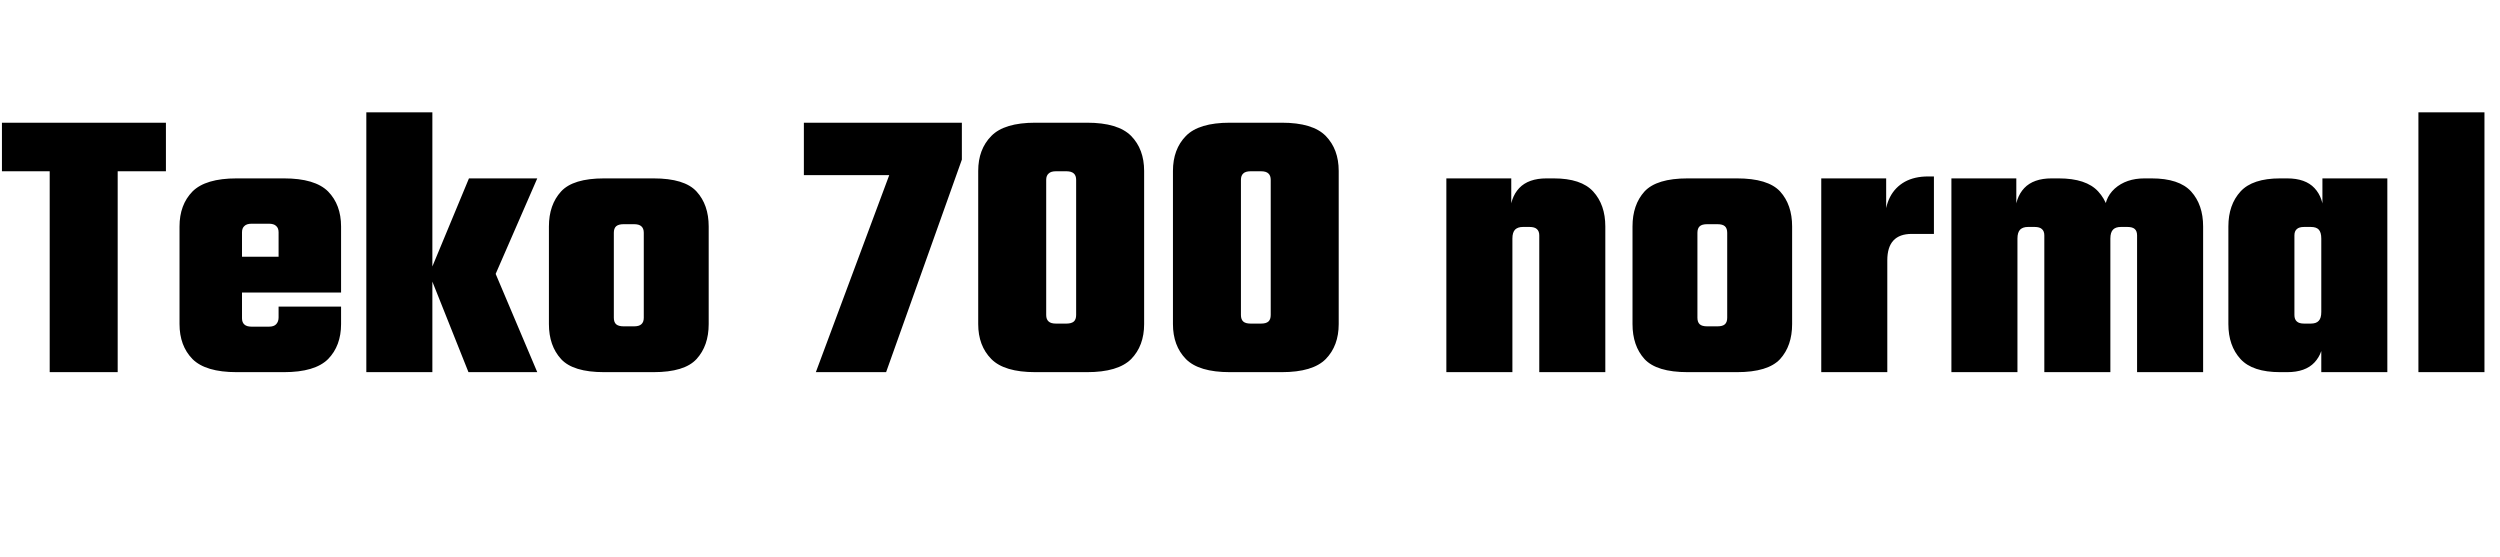 <svg xmlns="http://www.w3.org/2000/svg" xmlns:xlink="http://www.w3.org/1999/xlink" width="154.44" height="34.392"><path fill="black" d="M3.07 22.99L3.07 9.02L7.27 9.02L7.27 22.99L3.07 22.99ZM0.12 7.58L10.25 7.58L10.25 10.58L0.12 10.58L0.12 7.58ZM14.95 14.35L14.95 14.35L14.95 19.66Q14.95 19.92 15.10 20.05Q15.24 20.18 15.55 20.18L15.55 20.18L16.25 20.18L16.25 22.99L14.62 22.99Q12.70 22.99 11.89 22.18Q11.09 21.36 11.09 20.02L11.09 20.02L11.09 13.99Q11.09 12.65 11.89 11.83Q12.70 11.02 14.62 11.02L14.62 11.02L16.22 11.02L16.22 13.82L15.55 13.82Q15.24 13.82 15.10 13.96Q14.95 14.09 14.95 14.35ZM21.07 17.54L17.21 17.54L17.21 14.35Q17.21 14.09 17.06 13.96Q16.92 13.82 16.61 13.82L16.61 13.82L16.10 13.82L16.10 11.02L17.54 11.02Q19.46 11.02 20.27 11.83Q21.07 12.65 21.07 13.99L21.07 13.99L21.07 17.54ZM17.21 19.61L17.21 19.61L17.21 18.94L21.07 18.94L21.07 20.02Q21.07 21.36 20.27 22.18Q19.46 22.99 17.54 22.99L17.54 22.99L16.10 22.99L16.10 20.18L16.61 20.18Q16.92 20.18 17.06 20.03Q17.21 19.87 17.21 19.61ZM12.07 15.86L21.07 15.86L21.07 18.07L12.07 18.07L12.07 15.86ZM26.71 6.94L26.71 22.99L22.63 22.99L22.63 6.94L26.71 6.94ZM28.94 22.99L26.52 16.92L30.62 16.92L33.19 22.99L28.94 22.99ZM33.19 11.02L30.62 16.92L26.52 16.92L28.97 11.02L33.19 11.02ZM43.78 17.45L39.77 17.45L39.77 14.38Q39.77 14.11 39.62 13.98Q39.48 13.85 39.17 13.85L39.17 13.85L38.81 13.85L38.81 11.02L40.37 11.02Q42.29 11.02 43.03 11.83Q43.78 12.65 43.78 13.99L43.78 13.99L43.78 17.45ZM39.77 19.63L39.77 19.63L39.77 17.14L43.78 17.14L43.78 20.02Q43.78 21.36 43.03 22.18Q42.29 22.99 40.37 22.99L40.37 22.99L38.81 22.99L38.81 20.16L39.17 20.16Q39.48 20.16 39.62 20.03Q39.77 19.90 39.77 19.63ZM37.92 14.38L37.92 14.38L37.92 17.45L33.91 17.45L33.91 13.99Q33.91 12.65 34.66 11.83Q35.40 11.02 37.32 11.02L37.32 11.02L38.88 11.02L38.88 13.85L38.52 13.85Q38.21 13.85 38.06 13.98Q37.92 14.11 37.92 14.38ZM33.91 17.14L37.92 17.14L37.92 19.63Q37.92 19.90 38.06 20.03Q38.21 20.16 38.52 20.16L38.52 20.16L38.88 20.16L38.88 22.99L37.32 22.99Q35.40 22.99 34.66 22.18Q33.91 21.36 33.91 20.02L33.91 20.02L33.91 17.14ZM49.66 7.58L58.51 7.58L58.51 10.82L49.66 10.82L49.66 7.58ZM56.14 7.58L59.42 7.58L59.42 9.86L54.74 22.99L50.40 22.99L56.14 7.58ZM70.68 10.56L70.68 10.56L70.68 20.02Q70.68 21.36 69.88 22.18Q69.07 22.99 67.15 22.99L67.15 22.99L63.96 22.99Q62.04 22.99 61.24 22.18Q60.43 21.36 60.43 20.02L60.43 20.02L60.43 10.56Q60.43 9.22 61.24 8.40Q62.04 7.58 63.96 7.58L63.96 7.58L67.15 7.58Q69.07 7.58 69.88 8.40Q70.68 9.22 70.68 10.56ZM66.48 19.46L66.48 19.46L66.48 11.11Q66.48 10.85 66.34 10.72Q66.19 10.58 65.88 10.58L65.88 10.58L65.23 10.58Q64.92 10.58 64.78 10.72Q64.63 10.85 64.63 11.11L64.63 11.11L64.63 19.46Q64.63 19.73 64.78 19.86Q64.92 19.99 65.23 19.99L65.23 19.99L65.88 19.99Q66.19 19.99 66.34 19.86Q66.48 19.73 66.48 19.46ZM82.70 10.56L82.70 10.56L82.70 20.02Q82.70 21.36 81.90 22.18Q81.10 22.99 79.18 22.99L79.18 22.99L75.98 22.99Q74.06 22.99 73.26 22.18Q72.46 21.36 72.46 20.02L72.46 20.02L72.46 10.56Q72.46 9.22 73.26 8.40Q74.06 7.58 75.98 7.58L75.98 7.58L79.18 7.58Q81.10 7.58 81.90 8.40Q82.70 9.22 82.70 10.56ZM78.50 19.46L78.50 19.46L78.50 11.11Q78.50 10.85 78.36 10.72Q78.22 10.58 77.90 10.58L77.90 10.58L77.26 10.58Q76.94 10.58 76.80 10.72Q76.66 10.85 76.66 11.11L76.66 11.11L76.66 19.46Q76.66 19.73 76.80 19.86Q76.94 19.99 77.26 19.99L77.26 19.99L77.90 19.99Q78.22 19.99 78.36 19.86Q78.50 19.73 78.50 19.46ZM93.43 13.30L93.43 22.99L89.35 22.99L89.35 11.02L93.36 11.02L93.36 13.30L93.43 13.30ZM99.17 13.99L99.17 22.99L95.09 22.99L95.09 14.54Q95.09 14.28 94.94 14.15Q94.80 14.02 94.49 14.02L94.49 14.02L94.08 14.02Q93.77 14.02 93.60 14.18Q93.43 14.35 93.43 14.74L93.43 14.74L93.43 15.38L93.29 15.38L93.29 13.22Q93.29 12.22 93.85 11.62Q94.42 11.02 95.54 11.02L95.54 11.02L95.98 11.02Q97.68 11.02 98.42 11.83Q99.17 12.65 99.17 13.99L99.17 13.99ZM110.71 17.45L106.70 17.45L106.70 14.38Q106.70 14.11 106.56 13.98Q106.42 13.85 106.10 13.85L106.10 13.85L105.74 13.85L105.74 11.02L107.30 11.02Q109.22 11.02 109.97 11.83Q110.71 12.65 110.71 13.99L110.71 13.99L110.71 17.45ZM106.70 19.63L106.70 19.63L106.70 17.14L110.71 17.14L110.71 20.02Q110.71 21.36 109.97 22.18Q109.22 22.99 107.30 22.99L107.30 22.99L105.74 22.99L105.74 20.16L106.10 20.16Q106.42 20.16 106.56 20.03Q106.70 19.90 106.70 19.63ZM104.86 14.38L104.86 14.38L104.86 17.45L100.85 17.45L100.85 13.99Q100.85 12.65 101.59 11.83Q102.34 11.02 104.26 11.02L104.26 11.02L105.82 11.02L105.82 13.85L105.46 13.85Q105.14 13.85 105 13.98Q104.86 14.11 104.86 14.38ZM100.85 17.14L104.86 17.14L104.86 19.63Q104.86 19.90 105 20.03Q105.14 20.16 105.46 20.16L105.46 20.16L105.82 20.16L105.82 22.99L104.26 22.99Q102.34 22.99 101.59 22.18Q100.85 21.36 100.85 20.02L100.85 20.02L100.85 17.14ZM119.11 10.90L119.47 10.90L119.47 14.45L118.10 14.45Q116.59 14.45 116.59 16.08L116.59 16.08L116.59 16.73L116.45 16.73L116.45 13.58Q116.45 12.77 116.76 12.17Q117.07 11.57 117.67 11.23Q118.27 10.90 119.11 10.90L119.11 10.90ZM116.59 13.30L116.59 22.99L112.51 22.99L112.51 11.02L116.52 11.02L116.52 13.78L116.59 13.30ZM130.37 13.99L130.37 22.99L126.29 22.99L126.29 14.54Q126.29 14.28 126.14 14.15Q126 14.02 125.69 14.02L125.69 14.02L125.28 14.02Q124.97 14.02 124.80 14.18Q124.63 14.35 124.63 14.74L124.63 14.74L124.63 15.38L124.49 15.38L124.49 13.22Q124.49 12.22 125.05 11.62Q125.62 11.02 126.74 11.02L126.74 11.02L127.18 11.02Q128.88 11.02 129.62 11.83Q130.37 12.65 130.37 13.99L130.37 13.99ZM124.63 13.30L124.63 22.99L120.55 22.99L120.55 11.02L124.56 11.02L124.56 13.30L124.63 13.30ZM136.10 13.99L136.10 22.99L132.02 22.99L132.02 14.54Q132.02 14.28 131.88 14.15Q131.74 14.02 131.42 14.02L131.42 14.02L131.02 14.02Q130.70 14.02 130.54 14.18Q130.37 14.35 130.37 14.74L130.37 14.74L130.37 15.38L130.22 15.38L130.03 13.30Q129.94 12.29 130.64 11.65Q131.35 11.02 132.48 11.02L132.48 11.02L132.91 11.02Q134.62 11.02 135.36 11.83Q136.10 12.65 136.10 13.99L136.10 13.99ZM141.74 14.54L141.74 17.23L137.66 17.23L137.66 13.99Q137.66 12.65 138.41 11.83Q139.15 11.02 140.86 11.02L140.86 11.02L141.29 11.02Q142.42 11.02 142.98 11.62Q143.54 12.22 143.54 13.22L143.54 13.22L143.54 15.38L143.40 15.38L143.40 14.74Q143.40 14.35 143.24 14.18Q143.09 14.02 142.75 14.02L142.75 14.02L142.34 14.02Q142.03 14.02 141.89 14.15Q141.74 14.28 141.74 14.54L141.74 14.54ZM147.48 11.02L147.48 22.99L143.40 22.99L143.40 13.30L143.47 13.30L143.47 11.02L147.48 11.02ZM137.66 20.02L137.66 16.78L141.74 16.78L141.74 19.46Q141.74 19.73 141.89 19.86Q142.03 19.99 142.34 19.99L142.34 19.99L142.75 19.99Q143.09 19.99 143.24 19.82Q143.40 19.66 143.40 19.27L143.40 19.27L143.40 18.62L143.54 18.62L143.54 20.78Q143.54 21.79 142.98 22.39Q142.42 22.99 141.29 22.99L141.29 22.99L140.86 22.99Q139.15 22.99 138.41 22.18Q137.66 21.36 137.66 20.02L137.66 20.02ZM153.48 6.94L153.48 22.99L149.40 22.99L149.40 6.94L153.48 6.94Z"/></svg>